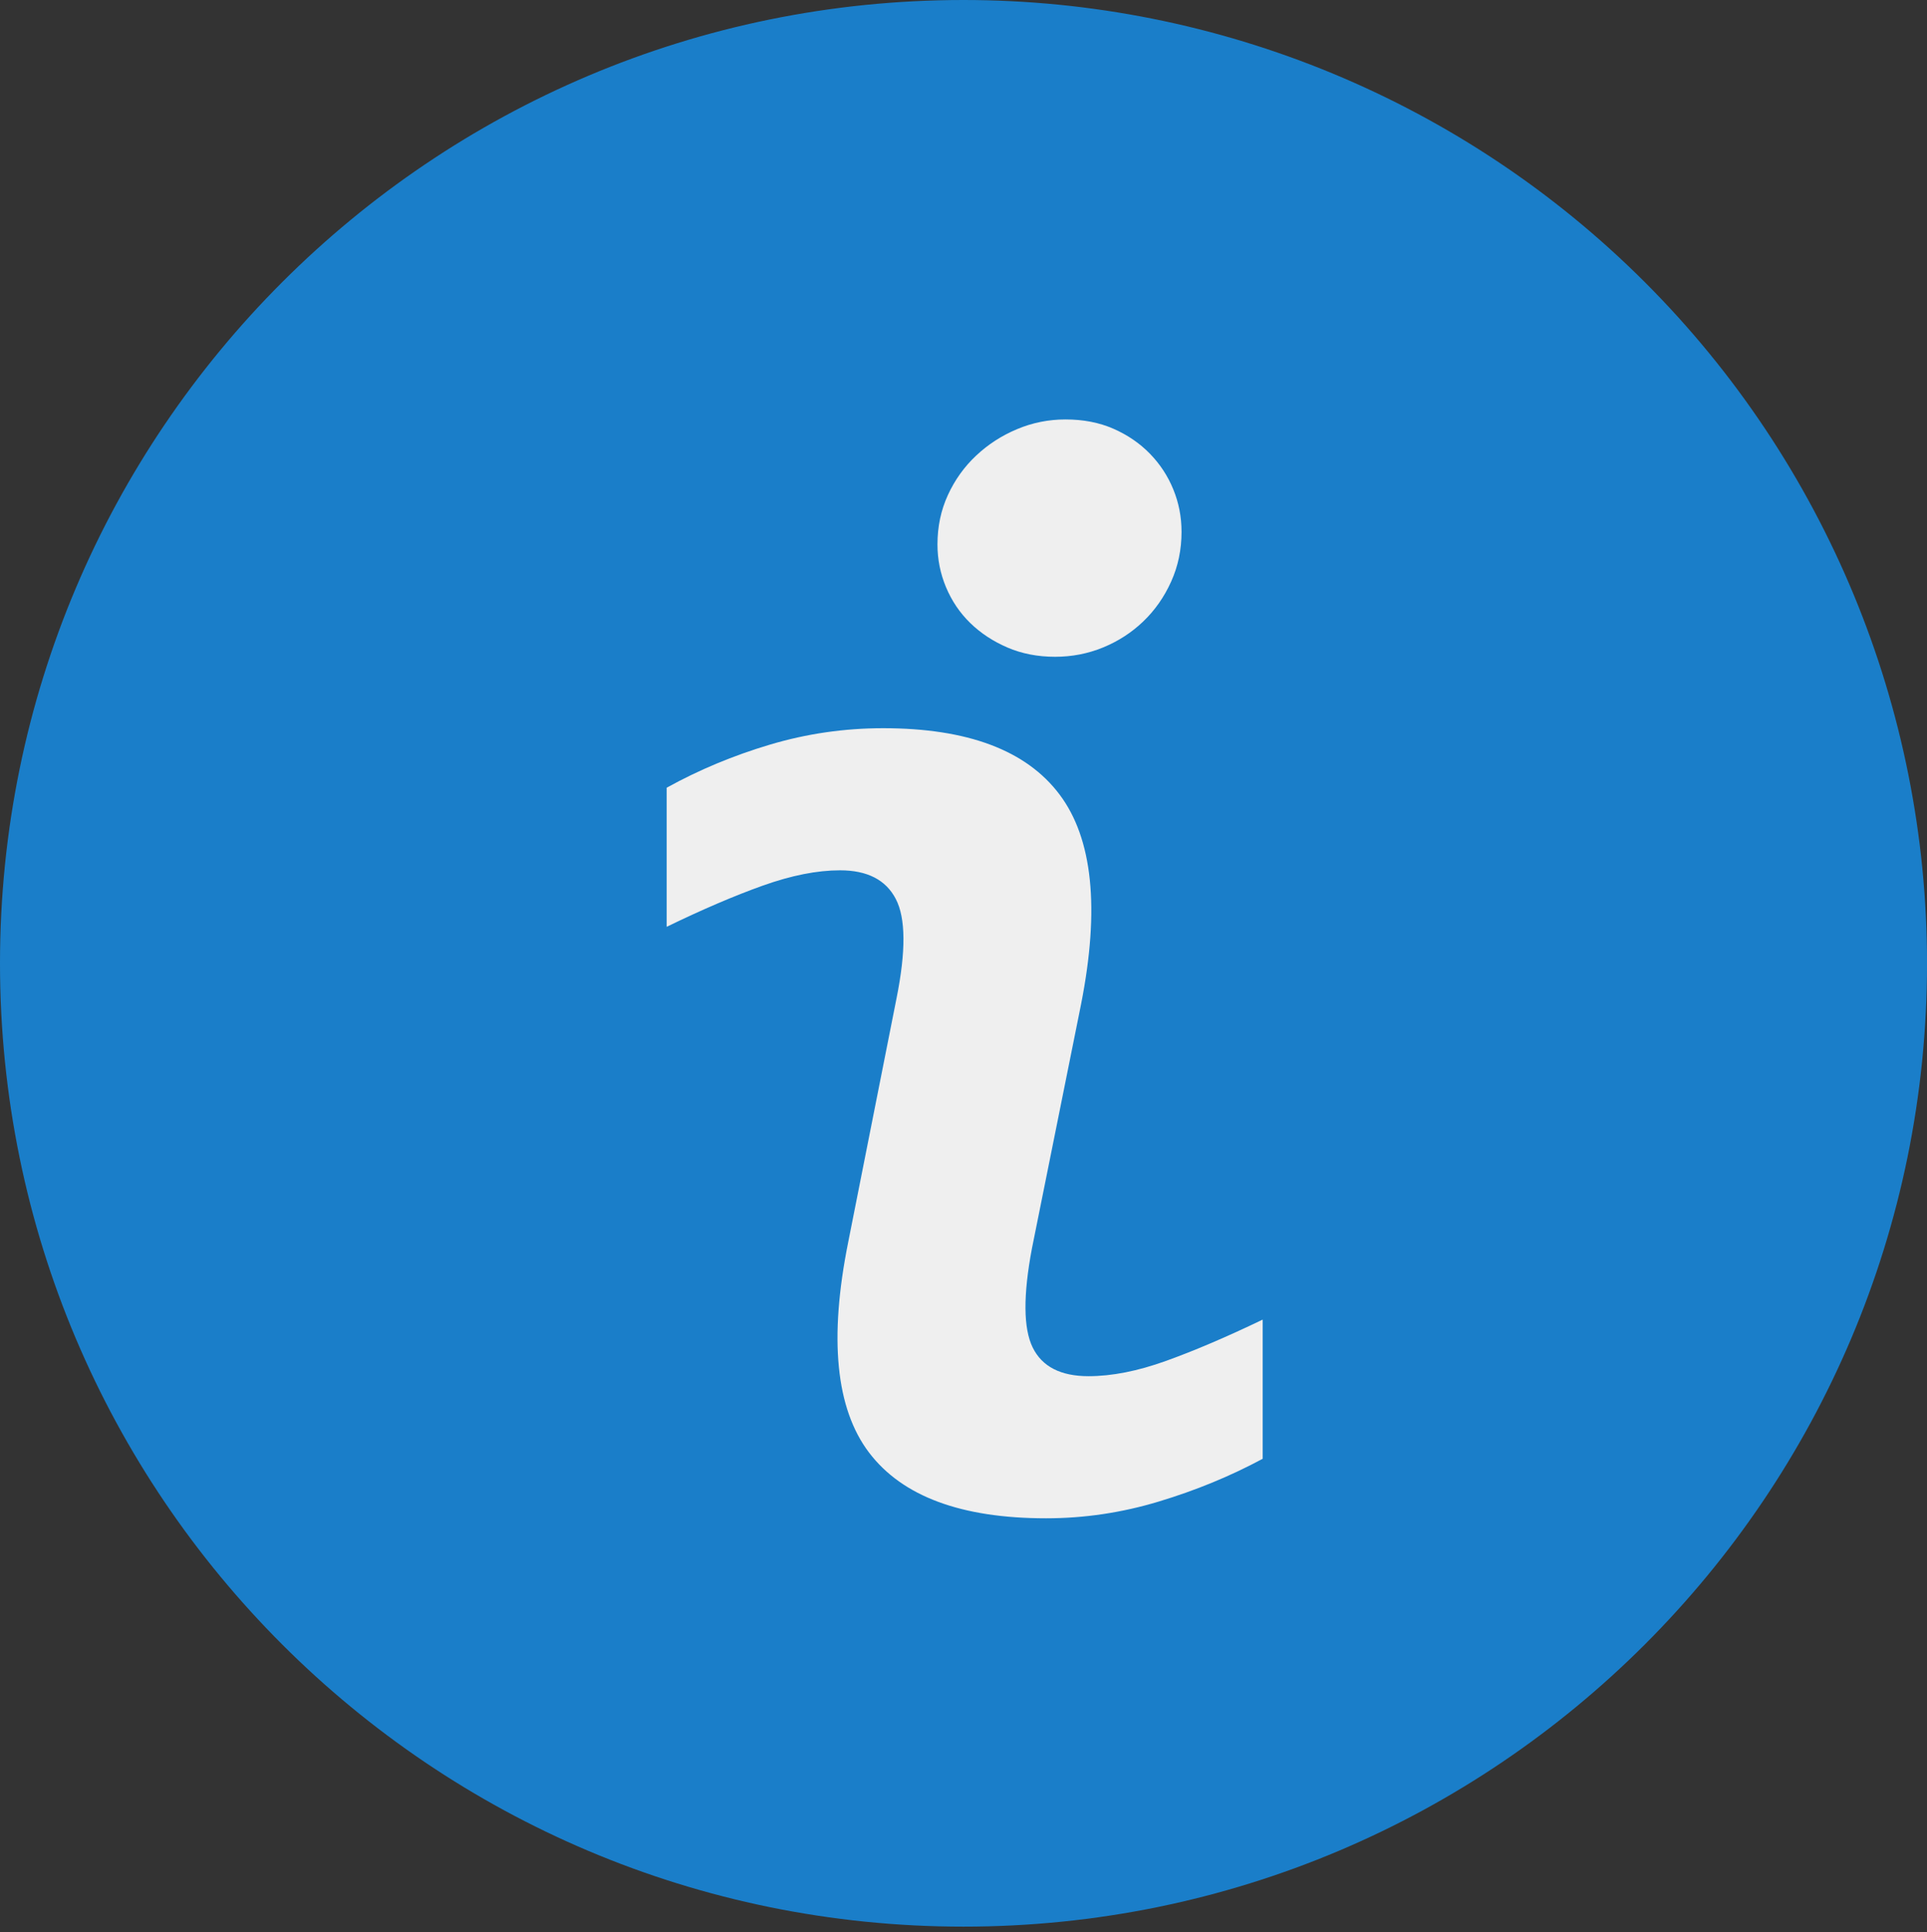 <svg version="1.1" viewBox="0.0 0.0 450.165 451.48" fill="none" stroke="none" stroke-linecap="square" stroke-miterlimit="10" xmlns:xlink="http://www.w3.org/1999/xlink" xmlns="http://www.w3.org/2000/svg"><rect x="0.0" y="0.0" width="450.165" height="451.48" fill="#333333" stroke="none"/><clipPath id="p.0"><path d="m0 0l450.165 0l0 451.48l-450.165 0l0 -451.48z" clip-rule="nonzero"/></clipPath><g clip-path="url(#p.0)"><path fill="#000000" fill-opacity="0.0" d="m0 0l450.165 0l0 451.48l-450.165 0z" fill-rule="evenodd"/><path fill="#1a7ec9" d="m0 225.087l0 0c0 -124.312 100.775 -225.087 225.087 -225.087l0 0c59.697 0 116.948 23.714 159.16 65.926c42.212 42.212 65.926 99.464 65.926 159.16l0 0c0 124.312 -100.775 225.087 -225.087 225.087l0 0c-124.312 0 -225.087 -100.775 -225.087 -225.087z" fill-rule="evenodd"/><path fill="#000000" fill-opacity="0.0" d="m0 0l450.173 0l0 450.866l-450.173 0z" fill-rule="evenodd"/><path fill="#efefef" d="m241.081 291.651q-3.125 16.516 0.172 23.219q3.297 6.688 13.031 6.688q8.172 0 18.078 -3.562q9.922 -3.562 22.609 -9.656l0 32.516q-11.297 6.078 -24.25 9.984q-12.953 3.922 -26.344 3.922q-29.719 0 -41.375 -15.375q-11.641 -15.391 -4.859 -49.125l11.297 -57.016q3.312 -16.5 -0.172 -23.188q-3.469 -6.703 -13.031 -6.703q-8.0 0 -18.0 3.562q-9.984 3.562 -22.5 9.641l0 -32.5q11.297 -6.25 24.156 -10.078q12.859 -3.828 26.422 -3.828q29.547 0 41.188 15.469q11.656 15.469 5.047 49.016l-11.469 57.016zm34.938 -167.391q0 6.266 -2.438 11.656q-2.422 5.375 -6.516 9.297q-4.078 3.906 -9.391 6.078q-5.297 2.172 -11.203 2.172q-6.094 0 -11.141 -2.172q-5.031 -2.172 -8.688 -5.734q-3.641 -3.562 -5.641 -8.344q-2.0 -4.781 -2.0 -10.0q0 -6.25 2.438 -11.547q2.438 -5.312 6.609 -9.219q4.172 -3.922 9.547 -6.172q5.391 -2.266 11.312 -2.266q6.25 0 11.203 2.172q4.953 2.172 8.516 5.828q3.562 3.656 5.469 8.344q1.922 4.688 1.922 9.906z" fill-rule="nonzero"/></g></svg>